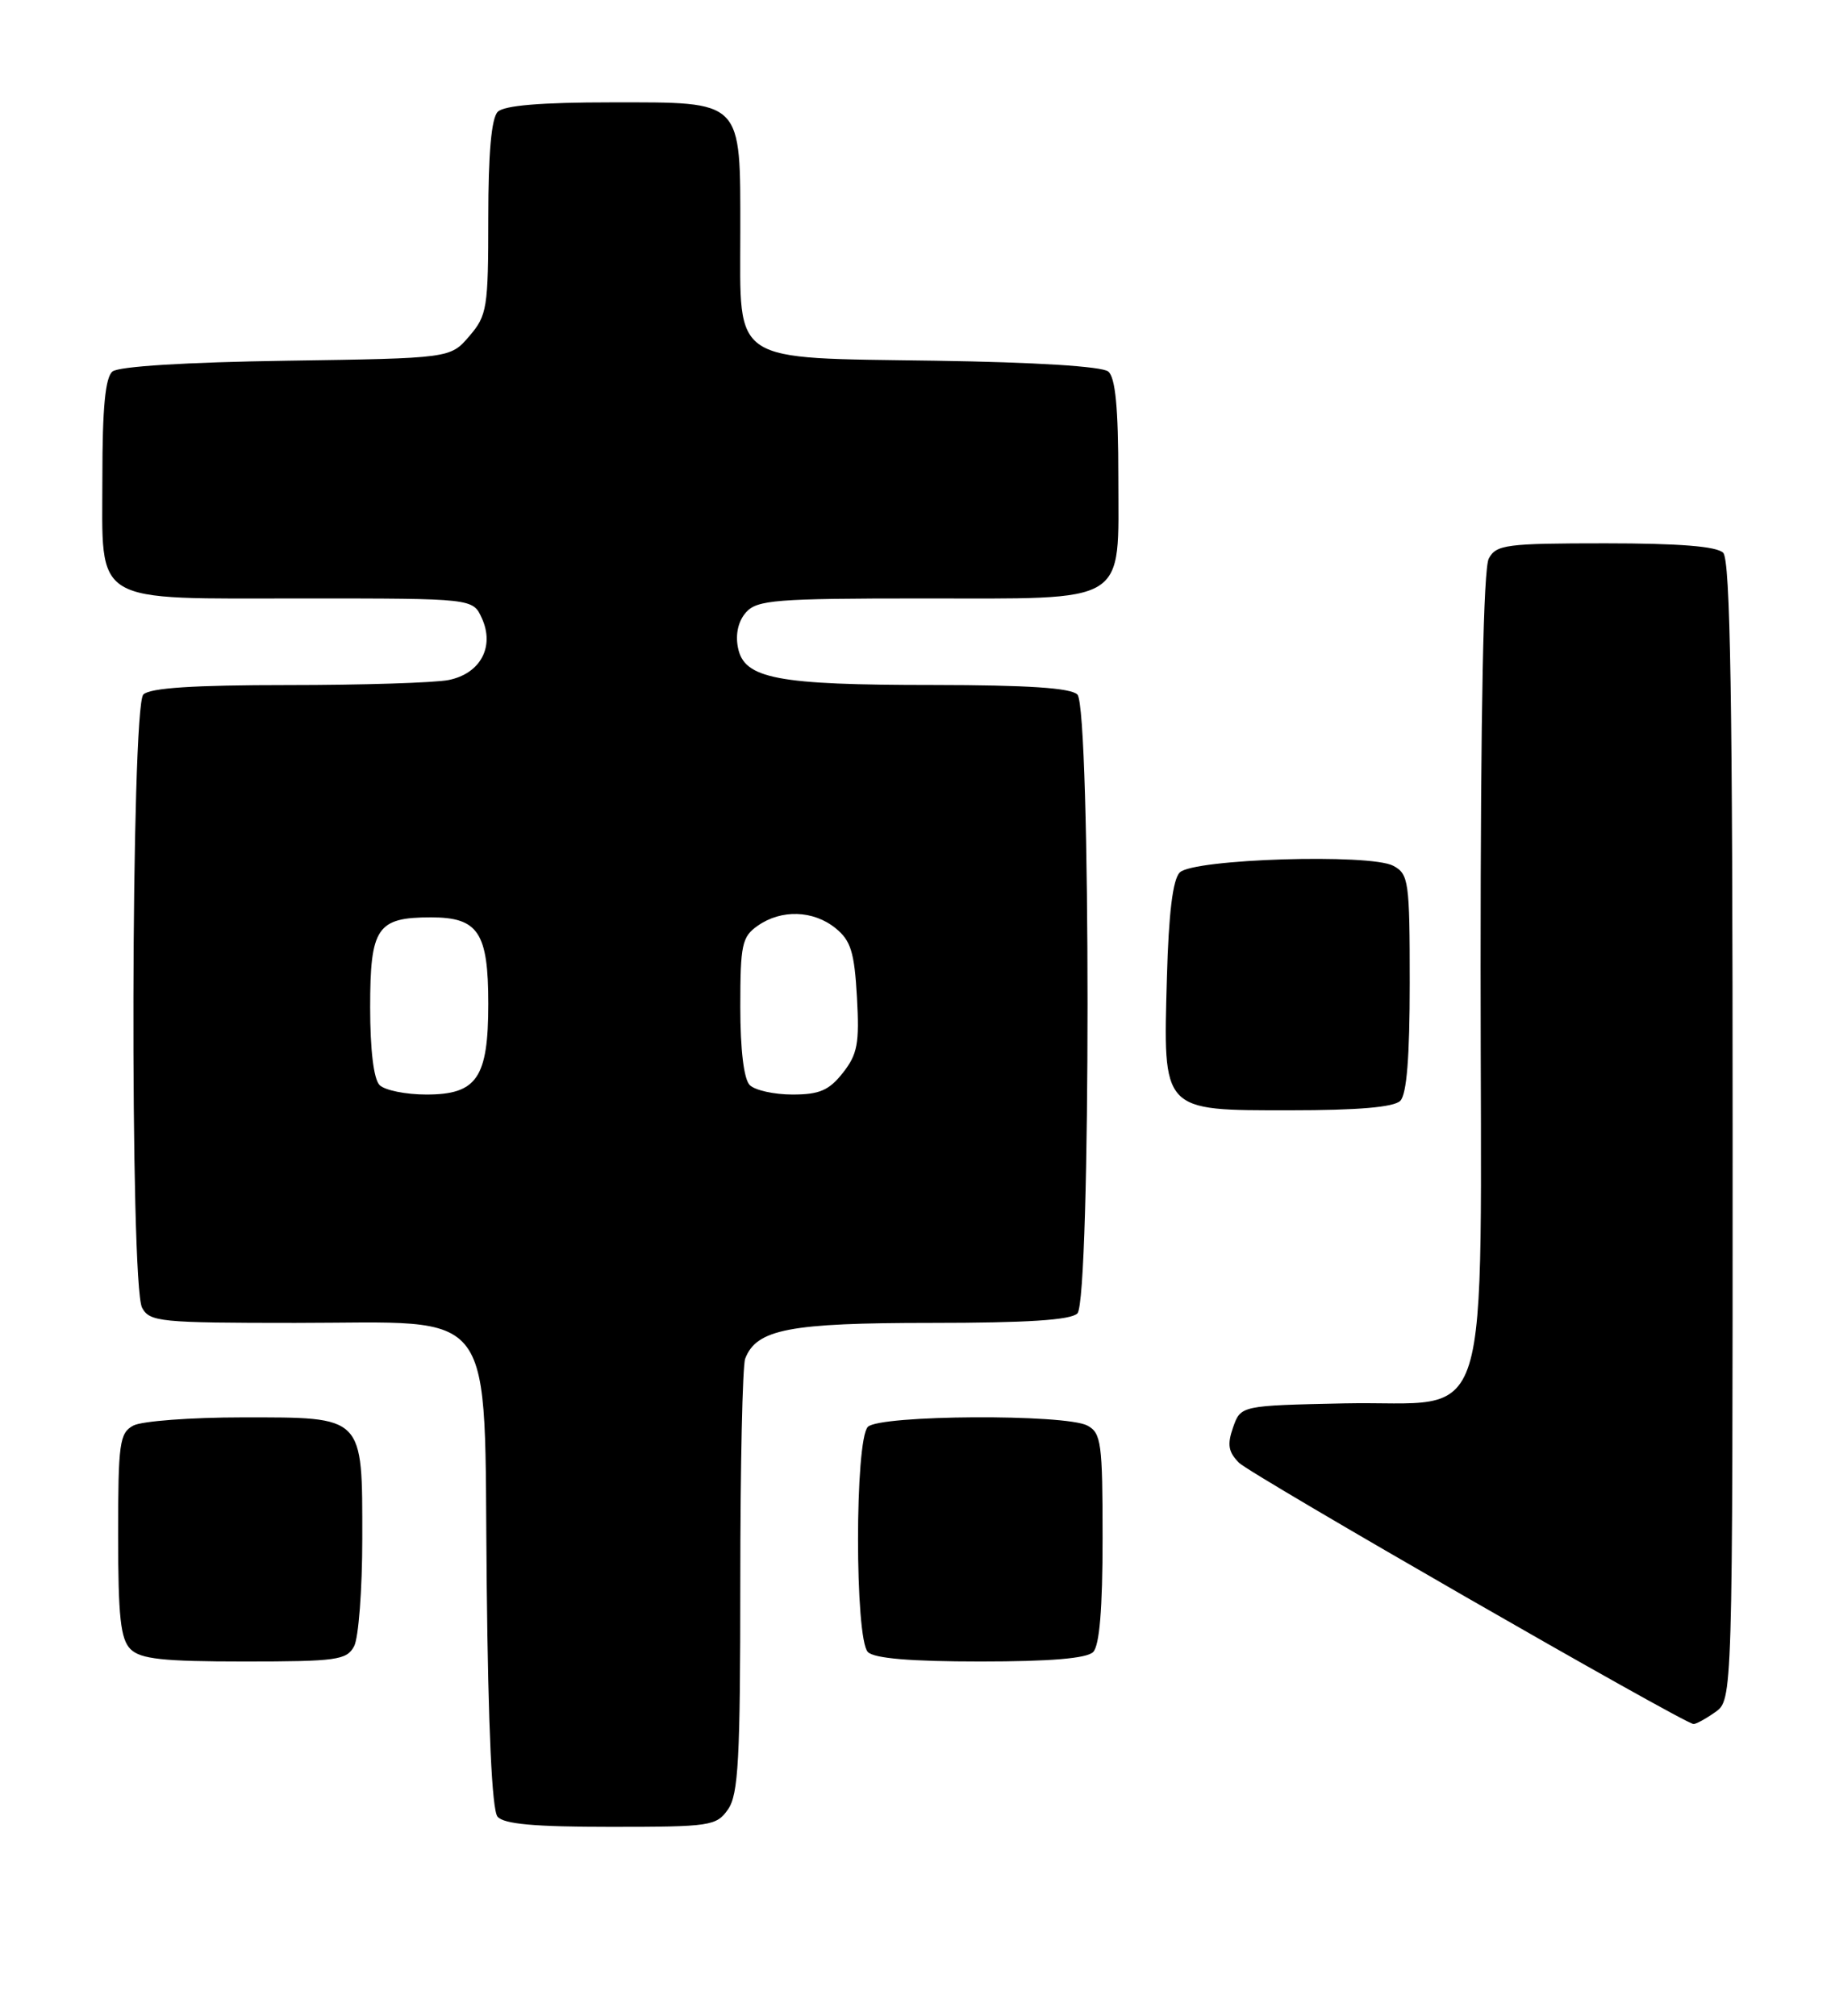 <?xml version="1.0" encoding="UTF-8" standalone="no"?>
<!DOCTYPE svg PUBLIC "-//W3C//DTD SVG 1.1//EN" "http://www.w3.org/Graphics/SVG/1.1/DTD/svg11.dtd" >
<svg xmlns="http://www.w3.org/2000/svg" xmlns:xlink="http://www.w3.org/1999/xlink" version="1.1" viewBox="0 0 233 256">
 <g >
 <path fill="currentColor"
d=" M 92.44 229.78 C 93.76 227.90 94.00 223.40 94.00 200.86 C 94.00 186.18 94.28 173.44 94.62 172.54 C 96.06 168.80 100.22 168.00 118.25 168.00 C 130.41 168.00 135.96 167.64 136.80 166.80 C 138.52 165.08 138.52 89.92 136.80 88.20 C 135.96 87.36 130.47 87.00 118.55 86.99 C 98.60 86.99 94.47 86.20 93.70 82.23 C 93.36 80.52 93.75 78.85 94.74 77.75 C 96.14 76.19 98.56 76.00 116.93 76.00 C 143.59 76.00 142.00 76.98 142.00 60.57 C 142.00 51.77 141.63 47.94 140.72 47.18 C 139.93 46.53 131.45 46.00 118.82 45.81 C 92.54 45.42 94.00 46.37 94.00 29.57 C 94.00 12.52 94.47 13.00 77.64 13.00 C 68.68 13.00 64.01 13.39 63.20 14.20 C 62.40 15.00 62.00 19.45 62.00 27.64 C 62.00 39.14 61.85 40.06 59.59 42.69 C 57.18 45.50 57.18 45.50 36.37 45.81 C 23.60 46.00 15.07 46.53 14.28 47.18 C 13.37 47.94 13.00 51.77 13.00 60.57 C 13.00 77.01 11.31 76.00 38.74 76.00 C 60.04 76.00 60.04 76.00 61.18 78.50 C 62.84 82.13 61.00 85.55 56.96 86.36 C 55.20 86.71 46.02 87.00 36.57 87.00 C 24.55 87.00 19.04 87.36 18.20 88.20 C 16.63 89.77 16.47 163.15 18.04 166.07 C 19.00 167.87 20.30 168.00 37.48 168.00 C 63.54 168.00 61.42 165.12 61.80 201.11 C 61.99 219.42 62.47 229.86 63.17 230.70 C 63.95 231.65 67.87 232.00 77.57 232.00 C 90.20 232.00 90.97 231.89 92.44 229.78 Z  M 217.78 217.44 C 220.00 215.89 220.00 215.89 220.00 143.64 C 220.00 88.79 219.71 71.11 218.80 70.20 C 217.98 69.38 213.21 69.00 203.84 69.00 C 191.25 69.00 189.98 69.17 189.04 70.93 C 188.36 72.19 188.00 90.29 188.00 122.80 C 188.00 183.84 189.88 177.82 170.72 178.22 C 157.55 178.50 157.55 178.50 156.57 181.27 C 155.81 183.45 155.96 184.39 157.33 185.77 C 158.85 187.28 213.65 218.80 215.03 218.94 C 215.32 218.97 216.56 218.30 217.78 217.44 Z  M 44.96 209.07 C 45.53 208.00 46.00 201.85 46.00 195.39 C 46.00 179.68 46.31 180.00 30.78 180.00 C 24.23 180.00 18.00 180.47 16.93 181.04 C 15.18 181.98 15.00 183.24 15.00 194.96 C 15.00 205.35 15.31 208.16 16.57 209.43 C 17.84 210.69 20.65 211.00 31.04 211.00 C 42.76 211.00 44.02 210.82 44.96 209.07 Z  M 138.80 209.80 C 139.61 208.99 140.00 204.32 140.00 195.34 C 140.00 183.24 139.83 181.98 138.07 181.04 C 135.28 179.55 111.72 179.68 110.20 181.20 C 108.53 182.87 108.53 208.13 110.20 209.80 C 111.01 210.61 115.64 211.00 124.50 211.00 C 133.36 211.00 137.99 210.61 138.80 209.80 Z  M 177.80 139.80 C 178.62 138.98 179.00 134.21 179.00 124.84 C 179.00 111.90 178.87 111.00 176.91 109.95 C 173.96 108.38 151.52 109.07 149.80 110.80 C 148.92 111.67 148.39 115.99 148.17 124.09 C 147.69 141.28 147.42 141.00 163.82 141.00 C 172.43 141.00 176.99 140.61 177.80 139.80 Z  M 48.20 137.80 C 47.45 137.05 47.00 133.34 47.00 127.92 C 47.00 117.78 47.87 116.50 54.73 116.50 C 60.73 116.50 62.00 118.41 62.00 127.47 C 62.00 136.89 60.56 139.00 54.14 139.00 C 51.53 139.00 48.86 138.46 48.20 137.80 Z  M 95.20 137.80 C 94.45 137.05 94.00 133.32 94.00 127.86 C 94.00 119.96 94.21 118.96 96.22 117.56 C 99.21 115.46 103.28 115.59 106.10 117.88 C 108.03 119.44 108.49 120.92 108.81 126.63 C 109.14 132.52 108.88 133.89 107.02 136.25 C 105.27 138.47 104.05 139.00 100.63 139.00 C 98.30 139.00 95.86 138.46 95.20 137.80 Z "/>
</g>
</svg>